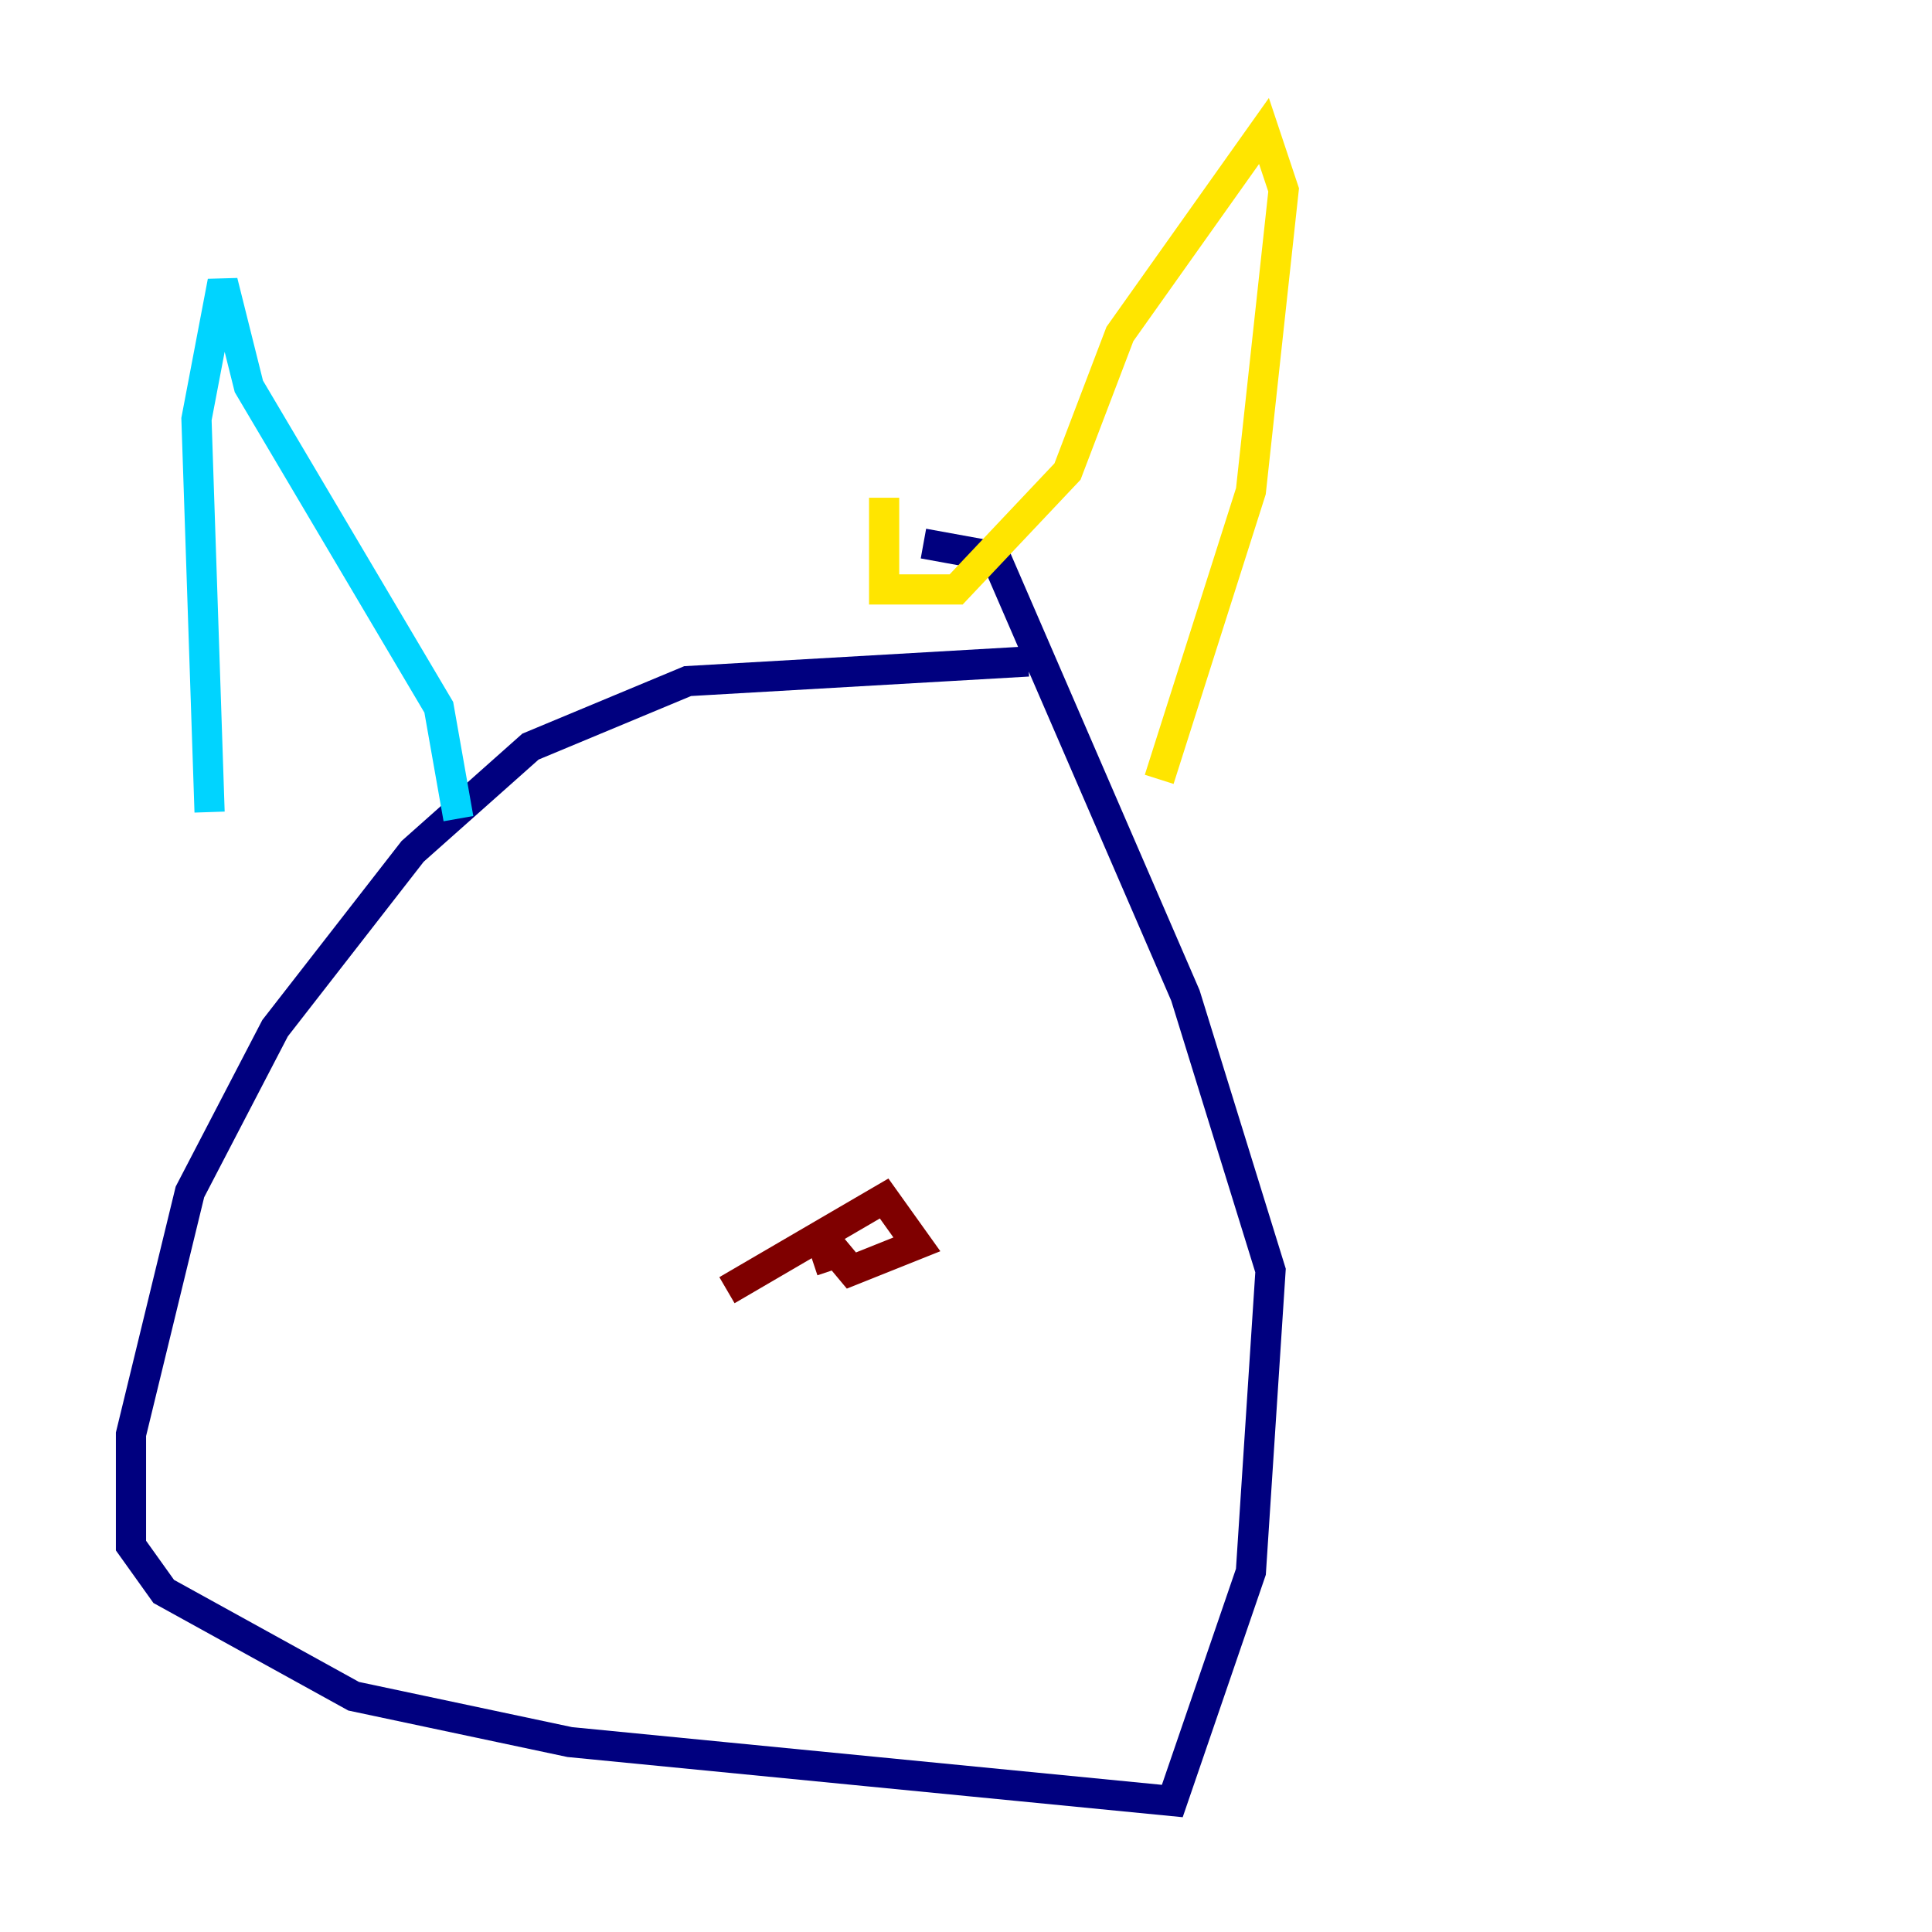 <?xml version="1.0" encoding="utf-8" ?>
<svg baseProfile="tiny" height="128" version="1.2" viewBox="0,0,128,128" width="128" xmlns="http://www.w3.org/2000/svg" xmlns:ev="http://www.w3.org/2001/xml-events" xmlns:xlink="http://www.w3.org/1999/xlink"><defs /><polyline fill="none" points="68.122,43.824 45.559,45.125 35.146,49.464 27.336,56.407 18.224,68.122 12.583,78.969 8.678,95.024 8.678,102.4 10.848,105.437 23.43,112.38 37.749,115.417 77.668,119.322 82.875,104.136 84.176,84.176 78.536,65.953 65.953,36.881 61.18,36.014" stroke="#00007f" stroke-width="2" /><polyline fill="none" points="30.373,54.237 29.071,46.861 16.488,25.6 14.752,18.658 13.017,27.77 13.885,53.803" stroke="#00d4ff" stroke-width="2" /><polyline fill="none" points="58.576,32.976 58.576,39.051 63.349,39.051 70.725,31.241 74.197,22.129 83.742,8.678 85.044,12.583 82.875,32.542 76.8,51.634" stroke="#ffe500" stroke-width="2" /><polyline fill="none" points="48.163,85.478 58.576,79.403 60.746,82.441 56.407,84.176 54.237,81.573 55.105,84.176" stroke="#7f0000" stroke-width="2" /></svg>